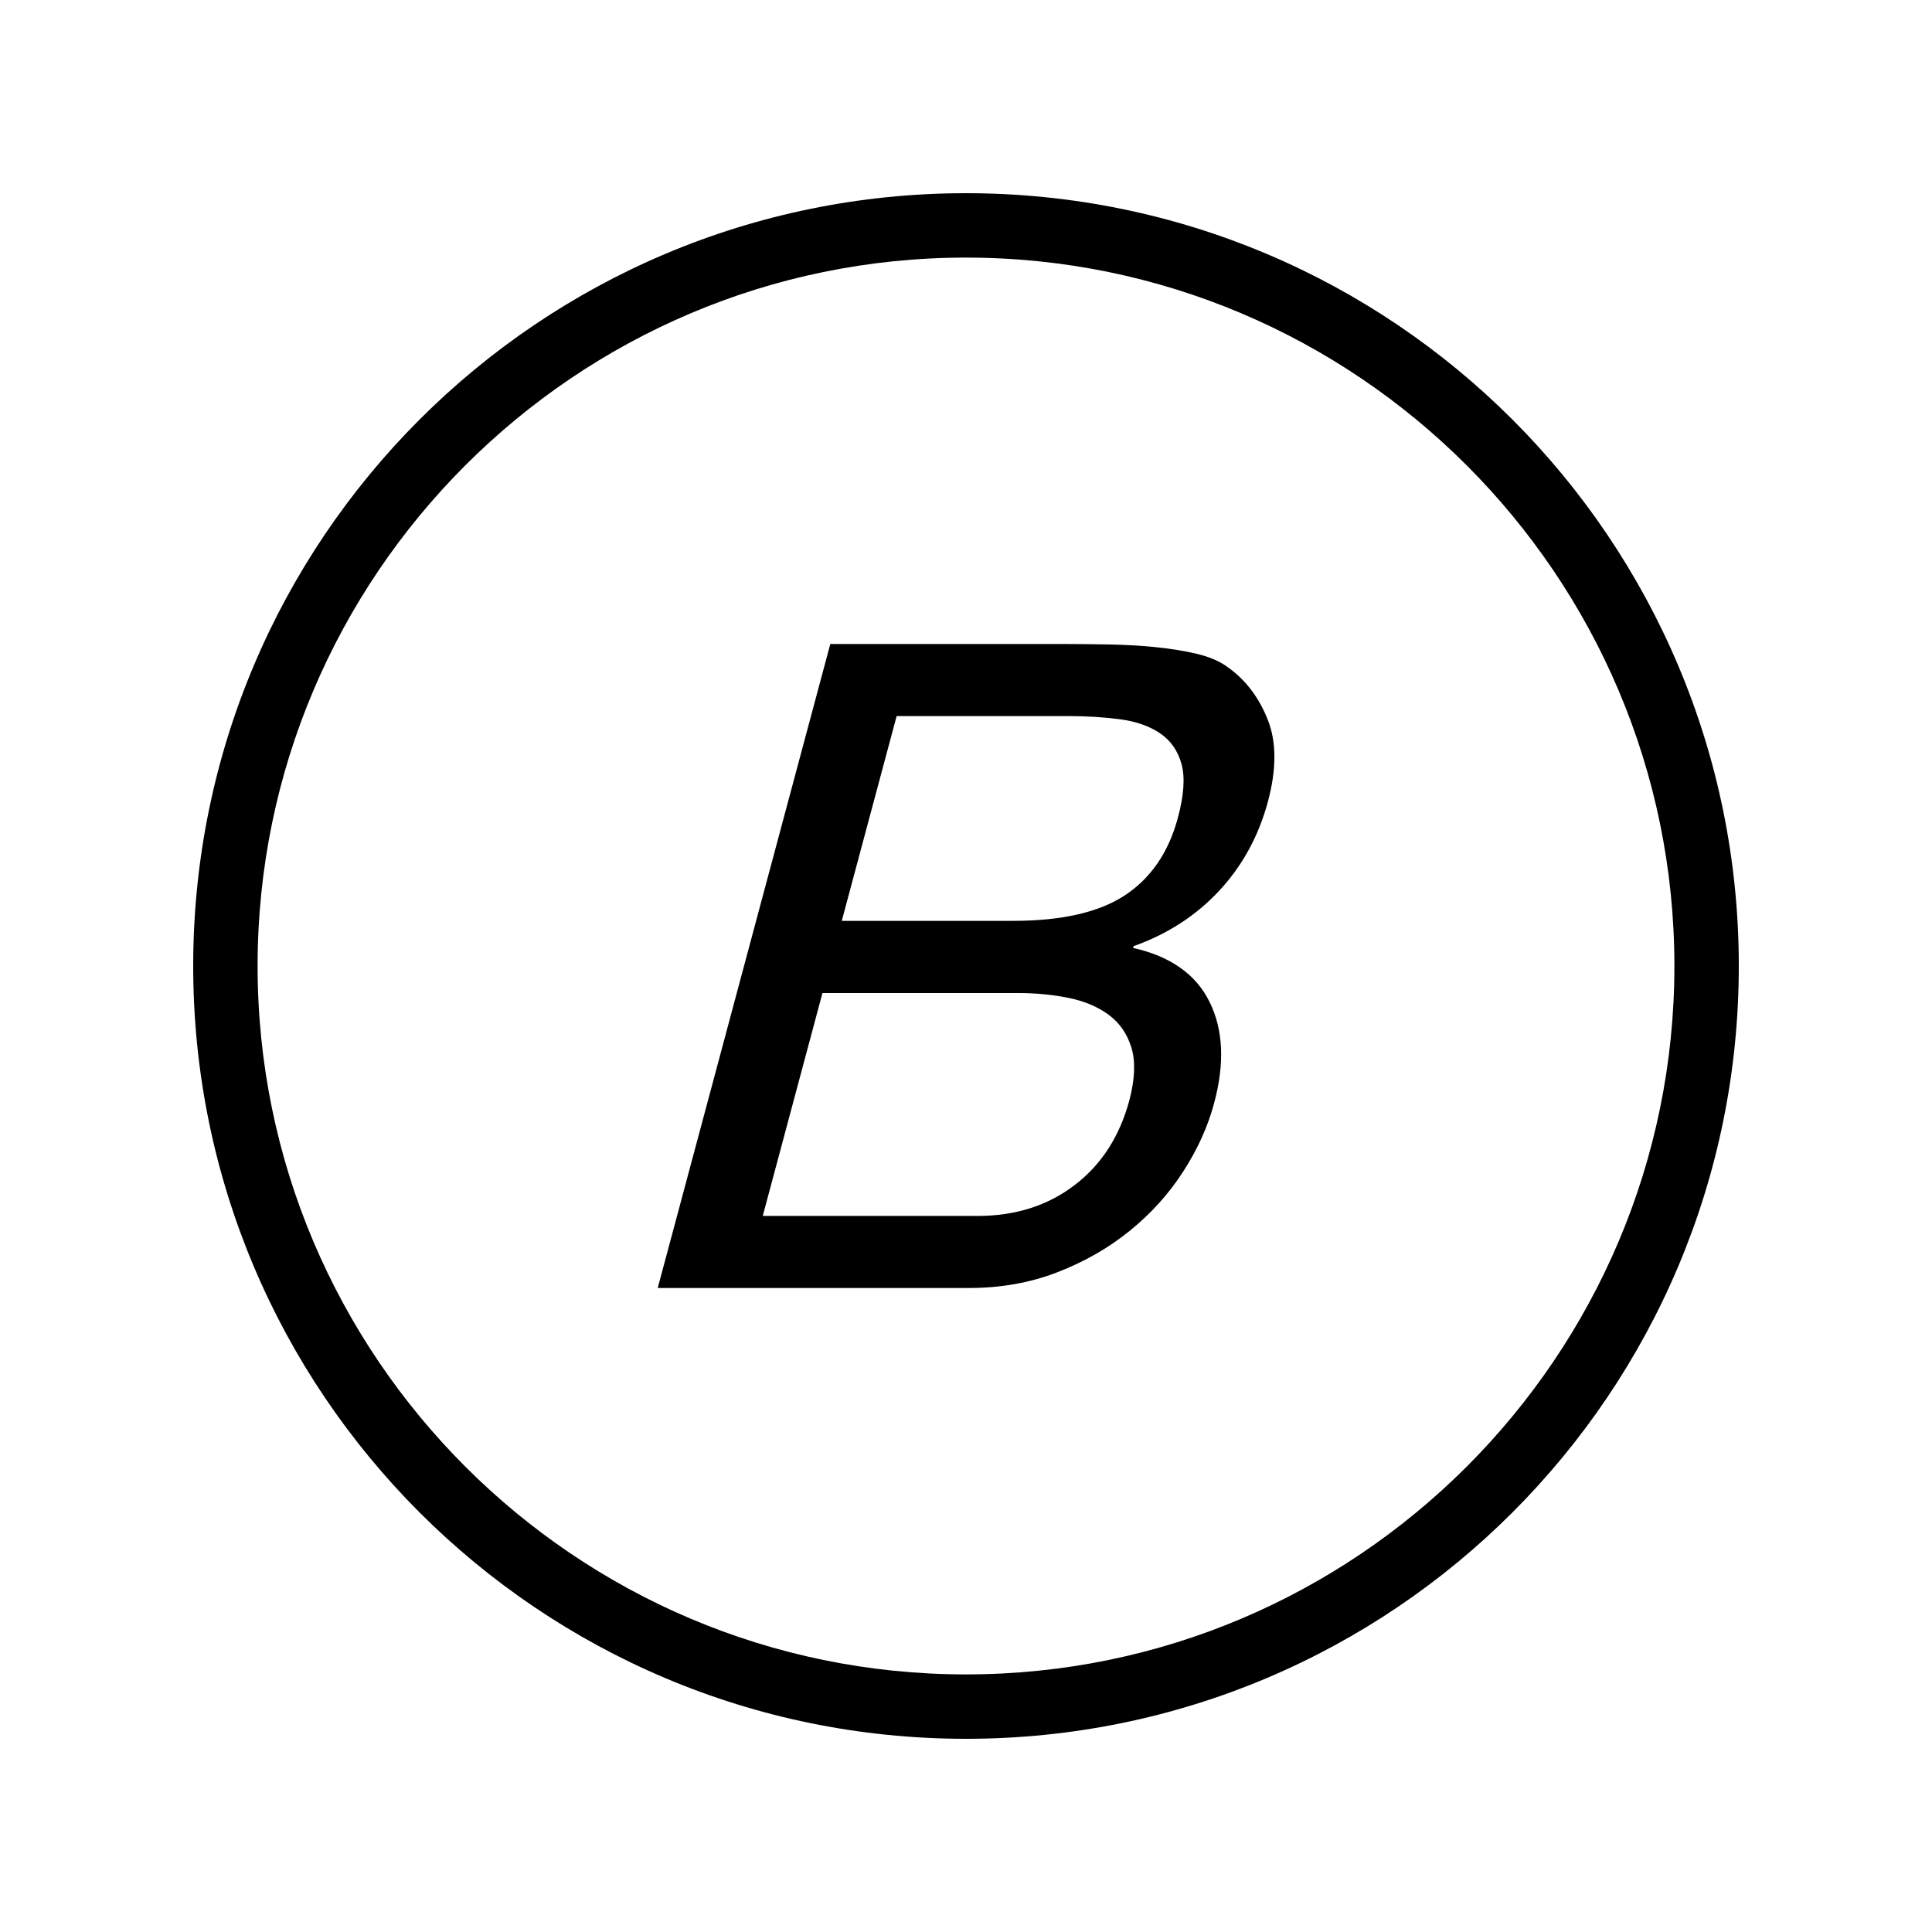 <?xml version="1.0" encoding="iso-8859-1"?>
<!DOCTYPE svg PUBLIC "-//W3C//DTD SVG 1.1//EN" "http://www.w3.org/Graphics/SVG/1.1/DTD/svg11.dtd">
<svg version="1.1" xmlns="http://www.w3.org/2000/svg" xmlns:xlink="http://www.w3.org/1999/xlink" x="0px" y="0px" width="30" height="30" viewBox="0 0 30 30" xml:space="preserve">
    <g transform="translate(-90 -140)">
        <g xmlns="http://www.w3.org/2000/svg" xmlns:xlink="http://www.w3.org/1999/xlink" id="character-b-7">
		<path d="M105,167c6.627,0,12-5.373,12-12s-5.373-12-12-12s-12,5.373-12,12S98.373,167,105,167z M105,144c6.065,0,11,4.935,11,11    s-4.935,11-11,11s-11-4.935-11-11S98.935,144,105,144z"/>
		<path d="M106.42,159.755c0.422-0.164,0.797-0.378,1.125-0.645c0.328-0.266,0.604-0.571,0.827-0.917s0.384-0.7,0.481-1.064    c0.166-0.616,0.142-1.14-0.07-1.569c-0.211-0.43-0.607-0.71-1.189-0.841l0.008-0.027c0.527-0.187,0.971-0.475,1.331-0.862    c0.36-0.388,0.611-0.848,0.754-1.379c0.136-0.504,0.136-0.93-0.001-1.274c-0.137-0.347-0.342-0.617-0.616-0.813    c-0.124-0.094-0.286-0.163-0.483-0.211c-0.197-0.046-0.414-0.081-0.65-0.105c-0.236-0.023-0.479-0.037-0.725-0.041    S106.734,150,106.52,150h-3.627l-2.68,10h4.832C105.539,160,105.998,159.919,106.42,159.755z M103.923,151.119h2.661    c0.289,0,0.558,0.017,0.807,0.05c0.248,0.032,0.455,0.105,0.621,0.217c0.166,0.111,0.277,0.271,0.334,0.476    c0.057,0.206,0.039,0.486-0.057,0.84c-0.143,0.532-0.416,0.931-0.818,1.198c-0.402,0.266-0.982,0.399-1.738,0.399h-2.662    L103.923,151.119z M102.771,155.42h3.04c0.279,0,0.543,0.026,0.791,0.077c0.248,0.052,0.455,0.141,0.622,0.267    s0.282,0.296,0.347,0.511c0.063,0.215,0.051,0.485-0.035,0.813c-0.151,0.56-0.435,1-0.852,1.316    c-0.416,0.318-0.918,0.477-1.506,0.477h-3.334L102.771,155.42z"/>
	</g>
	
    </g>
</svg>
